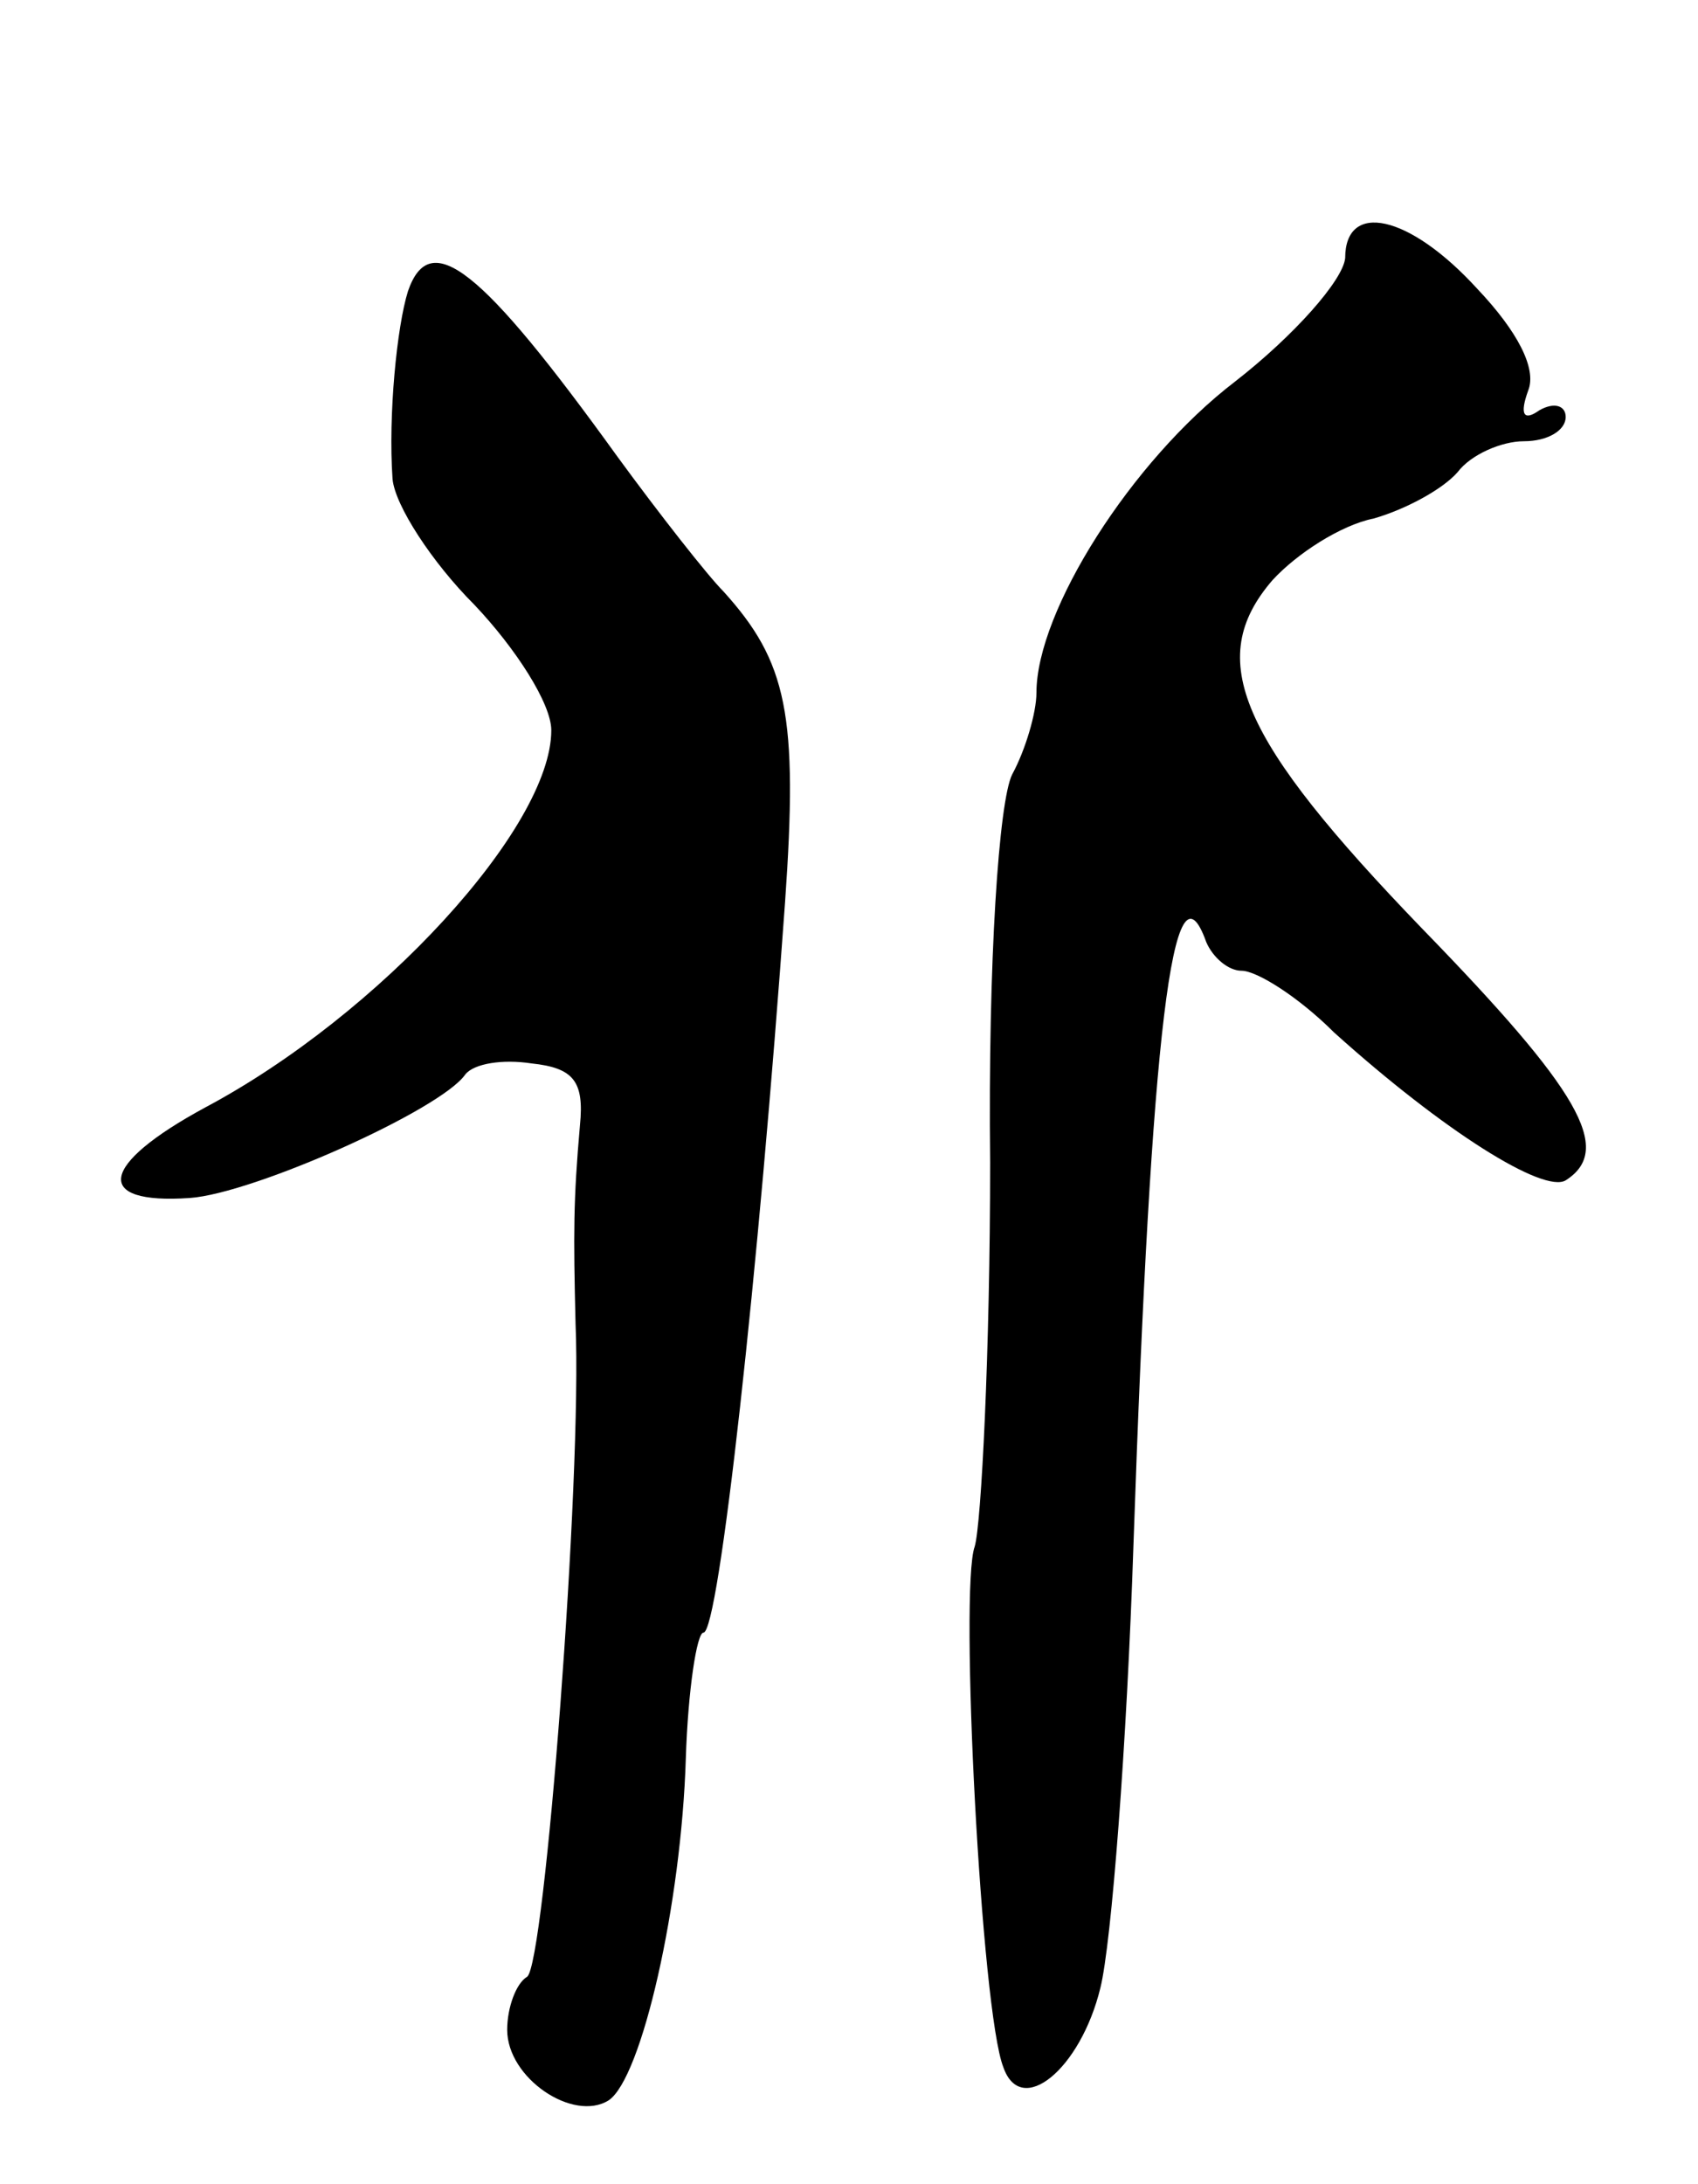 <svg version="1.0" xmlns="http://www.w3.org/2000/svg"
 width="77pt" height="99pt" viewBox="0 0 77 99"
 preserveAspectRatio="xMidYMid meet">
<g transform="translate(0,99) scale(0.1,-0.1)"
fill="#000000" stroke="none">
<path d="M610 873 c-1 -10 -23 -35 -50 -56 -47 -36 -90 -104 -90 -141 0 -9 -5
-26 -11 -37 -6 -12 -11 -84 -10 -176 0 -85 -4 -164 -7 -174 -7 -19 3 -211 13
-236 8 -23 35 -1 44 36 5 20 12 110 15 201 8 233 18 315 33 273 3 -7 10 -13
16 -13 7 0 26 -12 42 -28 50 -45 95 -73 105 -67 22 14 6 41 -65 114 -83 86
-99 122 -68 158 11 12 31 25 46 28 14 4 31 13 38 21 6 8 20 14 30 14 11 0 19
5 19 11 0 5 -5 7 -12 3 -7 -5 -9 -2 -5 9 4 10 -5 27 -23 46 -31 34 -60 40 -60
14z"/>
<path d="M185 858 c-5 -16 -9 -56 -7 -85 1 -12 18 -38 37 -57 19 -20 35 -45
35 -57 0 -44 -78 -129 -157 -171 -48 -26 -51 -44 -7 -41 29 2 114 40 125 56 4
5 17 7 30 5 19 -2 24 -8 22 -28 -3 -34 -3 -49 -2 -90 3 -70 -14 -291 -22 -296
-5 -3 -9 -14 -9 -24 0 -22 30 -42 46 -32 15 10 33 89 35 155 1 31 5 57 8 57 7
0 25 163 37 331 6 85 1 109 -28 141 -7 7 -29 35 -48 61 -62 86 -85 104 -95 75z"/>
</g>
</svg>
